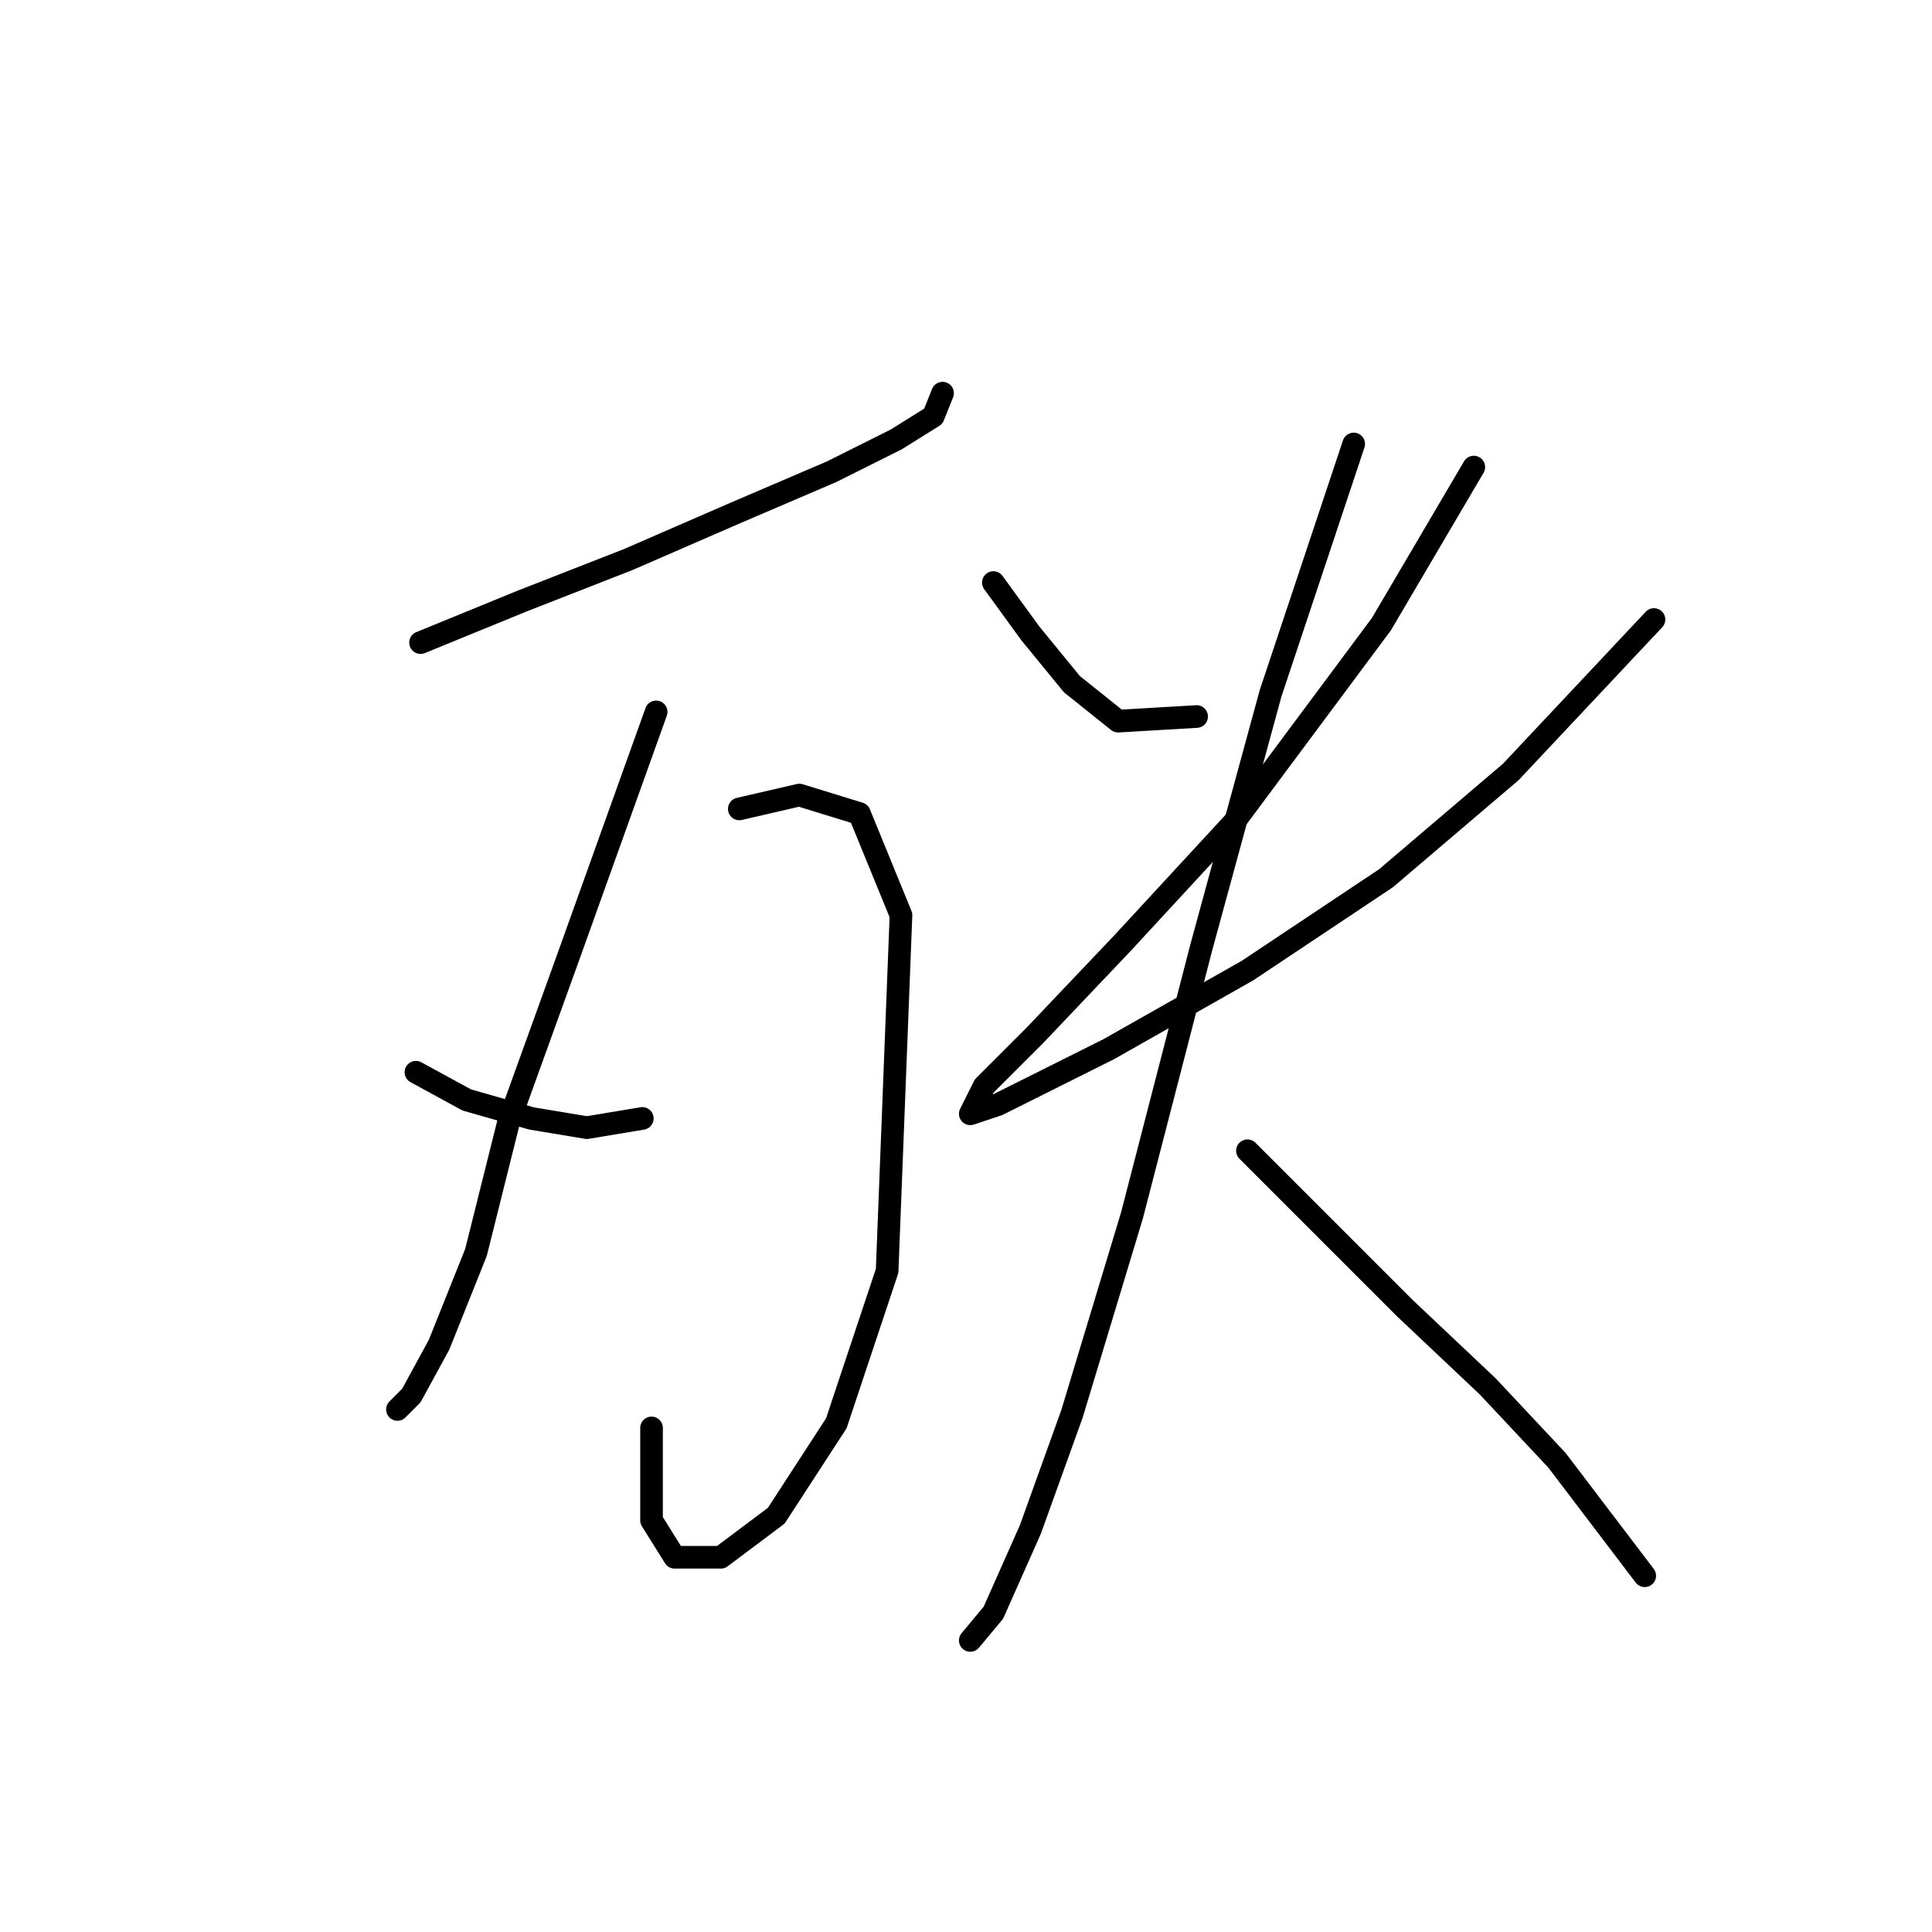 <?xml version="1.0" standalone="no"?>
    <svg width="256" height="256" xmlns="http://www.w3.org/2000/svg" version="1.1">
    <polyline stroke="black" stroke-width="3" stroke-linecap="round" fill="transparent" stroke-linejoin="round" points="55.726 85.149 69.192 79.64 83.271 74.131 97.349 68.01 110.204 62.501 118.773 58.216 123.67 55.156 124.894 52.095 124.894 52.095 " />
        <polyline stroke="black" stroke-width="3" stroke-linecap="round" fill="transparent" stroke-linejoin="round" points="86.943 94.331 75.313 126.773 67.356 148.809 63.071 165.948 58.174 178.191 54.501 184.924 52.665 186.76 52.665 186.76 " />
        <polyline stroke="black" stroke-width="3" stroke-linecap="round" fill="transparent" stroke-linejoin="round" points="55.113 142.076 61.847 145.749 70.416 148.197 77.762 149.421 85.107 148.197 85.107 148.197 " />
        <polyline stroke="black" stroke-width="3" stroke-linecap="round" fill="transparent" stroke-linejoin="round" points="97.961 107.186 105.919 105.349 113.876 107.798 119.385 121.264 117.549 168.397 110.816 188.597 102.858 200.839 95.513 206.348 89.392 206.348 86.331 201.451 86.331 189.209 86.331 189.209 " />
        <polyline stroke="black" stroke-width="3" stroke-linecap="round" fill="transparent" stroke-linejoin="round" points="131.628 77.192 136.524 83.925 142.034 90.658 148.155 95.555 158.561 94.943 158.561 94.943 " />
        <polyline stroke="black" stroke-width="3" stroke-linecap="round" fill="transparent" stroke-linejoin="round" points="195.287 61.889 183.045 82.701 163.457 109.022 148.767 124.937 137.137 137.179 130.403 143.912 128.567 147.585 132.24 146.361 146.93 139.015 165.294 128.61 183.657 116.367 200.184 102.289 219.16 82.089 219.16 82.089 " />
        <polyline stroke="black" stroke-width="3" stroke-linecap="round" fill="transparent" stroke-linejoin="round" points="179.372 58.829 168.354 91.883 159.173 125.549 149.991 161.052 142.034 187.372 136.524 202.675 131.628 213.693 128.567 217.366 128.567 217.366 " />
        <polyline stroke="black" stroke-width="3" stroke-linecap="round" fill="transparent" stroke-linejoin="round" points="165.294 152.482 174.475 161.664 186.106 173.294 197.124 183.7 206.305 193.494 217.936 208.796 217.936 208.796 " />
        </svg>